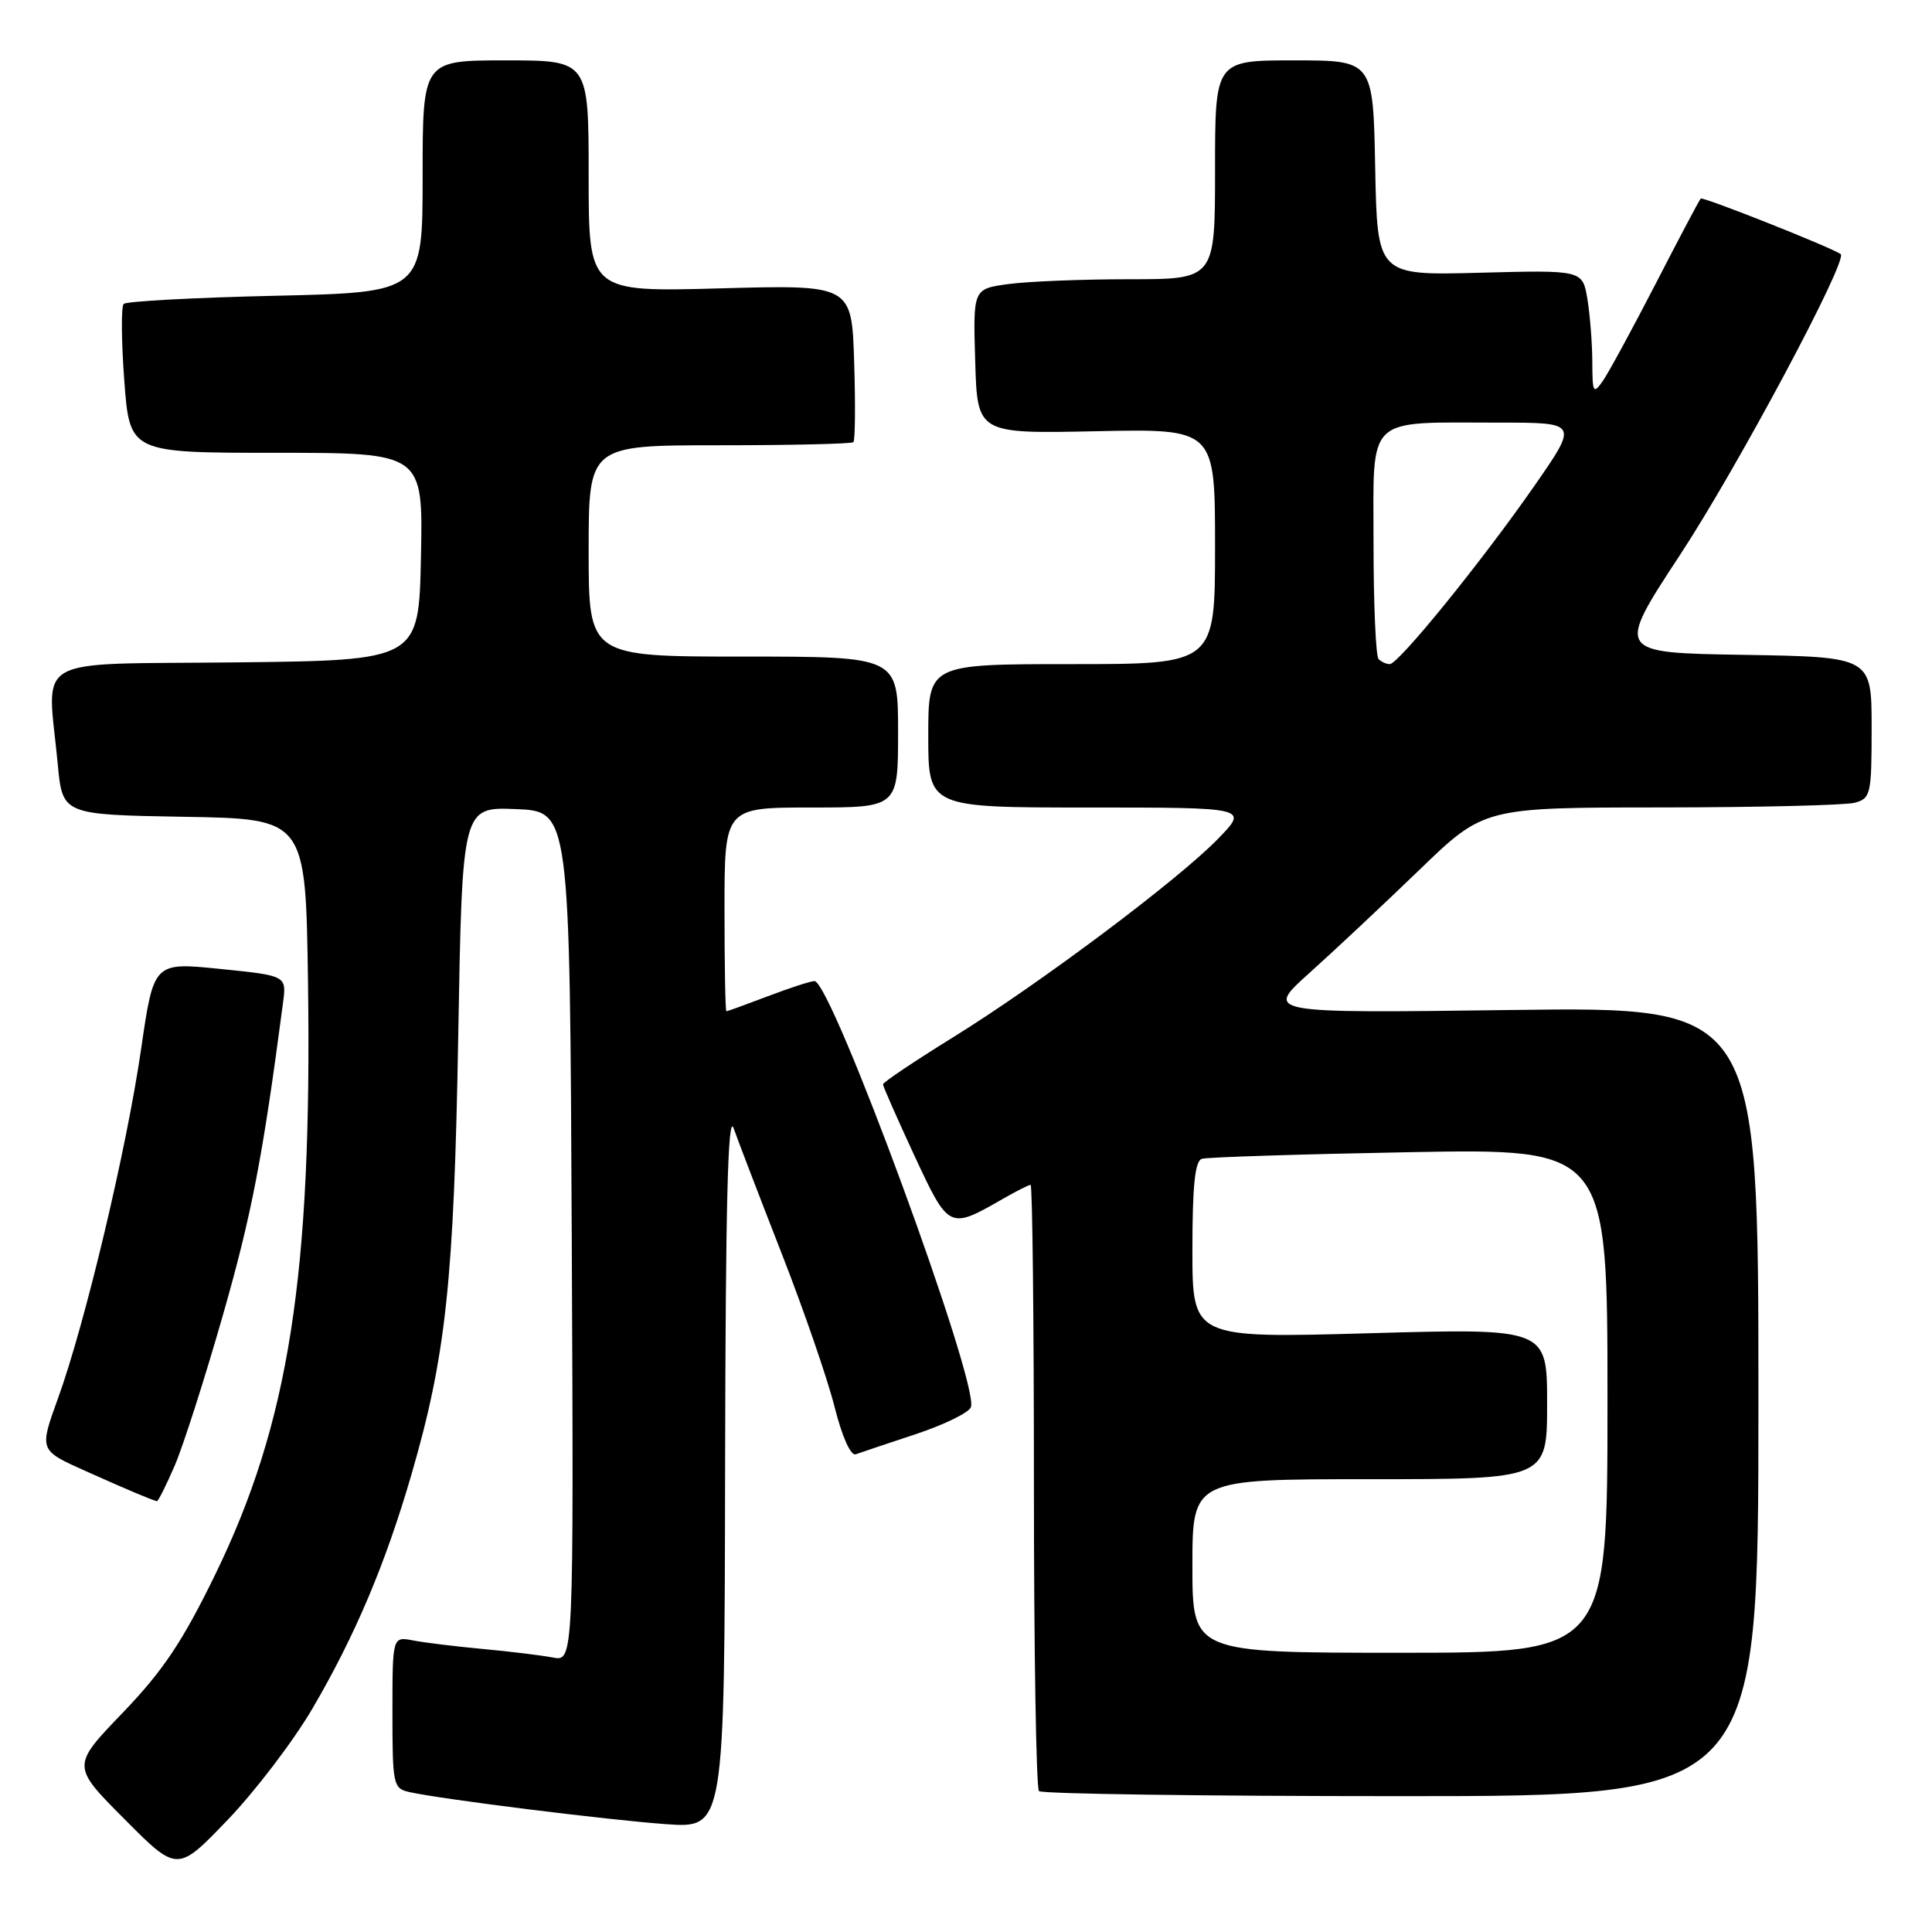 <?xml version="1.0" encoding="UTF-8" standalone="no"?>
<!DOCTYPE svg PUBLIC "-//W3C//DTD SVG 1.1//EN" "http://www.w3.org/Graphics/SVG/1.1/DTD/svg11.dtd" >
<svg xmlns="http://www.w3.org/2000/svg" xmlns:xlink="http://www.w3.org/1999/xlink" version="1.1" viewBox="0 0 256 256">
 <g >
 <path fill="currentColor"
d=" M 41.43 226.34 C 47.03 216.77 51.07 207.24 54.50 195.44 C 59.10 179.65 60.16 169.68 60.72 137.21 C 61.25 106.92 61.25 106.92 68.37 107.21 C 75.50 107.50 75.50 107.50 75.76 163.83 C 76.02 220.16 76.02 220.16 73.26 219.63 C 71.74 219.34 67.58 218.83 64.00 218.50 C 60.42 218.17 56.26 217.66 54.75 217.37 C 52.00 216.84 52.00 216.84 52.00 226.90 C 52.00 236.52 52.10 236.98 54.25 237.46 C 58.57 238.42 80.56 241.16 88.25 241.71 C 96.00 242.26 96.00 242.26 96.08 194.38 C 96.14 159.57 96.45 147.32 97.21 149.50 C 97.79 151.15 100.66 158.63 103.59 166.13 C 106.52 173.63 109.67 182.77 110.59 186.44 C 111.58 190.38 112.73 192.94 113.39 192.70 C 114.00 192.48 117.57 191.28 121.32 190.04 C 125.07 188.80 128.37 187.19 128.65 186.46 C 129.81 183.44 110.19 130.00 107.92 130.00 C 107.42 130.00 104.65 130.90 101.76 132.00 C 98.87 133.10 96.39 134.00 96.25 134.00 C 96.11 134.00 96.00 127.92 96.00 120.50 C 96.00 107.00 96.00 107.00 107.50 107.00 C 119.00 107.00 119.00 107.00 119.00 97.00 C 119.00 87.00 119.00 87.00 98.50 87.00 C 78.00 87.00 78.00 87.00 78.00 73.00 C 78.00 59.00 78.00 59.00 95.33 59.00 C 104.87 59.00 112.85 58.81 113.08 58.59 C 113.31 58.36 113.36 53.58 113.18 47.95 C 112.86 37.73 112.86 37.73 95.43 38.21 C 78.00 38.69 78.00 38.69 78.00 23.34 C 78.00 8.00 78.00 8.00 67.00 8.00 C 56.00 8.00 56.00 8.00 56.00 23.37 C 56.00 38.74 56.00 38.74 36.52 39.19 C 25.80 39.43 16.75 39.92 16.39 40.27 C 16.04 40.62 16.08 45.21 16.47 50.46 C 17.19 60.00 17.19 60.00 36.62 60.00 C 56.06 60.00 56.06 60.00 55.78 73.75 C 55.50 87.50 55.50 87.50 31.25 87.77 C 3.70 88.07 6.27 86.61 7.65 101.23 C 8.28 107.95 8.28 107.95 24.39 108.23 C 40.50 108.50 40.50 108.50 40.81 130.00 C 41.36 169.00 38.29 188.61 28.48 208.71 C 24.17 217.55 21.59 221.40 16.25 226.96 C 9.48 234.00 9.48 234.00 16.49 241.04 C 23.50 248.09 23.50 248.09 30.18 241.13 C 33.85 237.30 38.92 230.64 41.43 226.34 Z  M 233.00 185.70 C 233.00 133.40 233.00 133.40 200.28 133.83 C 167.56 134.26 167.56 134.26 173.53 128.90 C 176.81 125.96 183.35 119.82 188.07 115.27 C 196.63 107.00 196.63 107.00 220.07 106.99 C 232.95 106.98 244.51 106.70 245.75 106.37 C 247.88 105.80 248.00 105.27 248.00 96.41 C 248.00 87.05 248.00 87.05 231.05 86.77 C 214.10 86.50 214.10 86.50 222.63 73.50 C 230.25 61.90 244.92 34.42 243.90 33.67 C 242.71 32.80 225.64 26.03 225.36 26.31 C 225.17 26.49 222.49 31.56 219.40 37.57 C 216.30 43.57 213.15 49.38 212.39 50.47 C 211.12 52.28 211.00 52.07 210.99 47.97 C 210.98 45.51 210.69 41.76 210.34 39.64 C 209.70 35.78 209.70 35.78 196.10 36.14 C 182.50 36.50 182.50 36.50 182.22 22.25 C 181.95 8.00 181.95 8.00 171.47 8.00 C 161.00 8.00 161.00 8.00 161.00 22.50 C 161.00 37.00 161.00 37.00 149.64 37.00 C 143.39 37.00 136.18 37.29 133.61 37.64 C 128.93 38.28 128.93 38.28 129.22 47.87 C 129.50 57.47 129.50 57.47 145.25 57.14 C 161.00 56.81 161.00 56.81 161.00 72.41 C 161.00 88.00 161.00 88.00 142.00 88.00 C 123.00 88.00 123.00 88.00 123.00 97.50 C 123.00 107.00 123.00 107.00 144.20 107.00 C 165.41 107.00 165.41 107.00 161.45 111.09 C 156.22 116.51 137.80 130.32 126.25 137.47 C 121.16 140.62 117.00 143.42 117.00 143.68 C 117.00 143.94 118.87 148.18 121.15 153.10 C 125.72 162.92 125.76 162.94 132.81 158.90 C 134.63 157.85 136.31 157.00 136.56 157.00 C 136.80 157.00 137.00 174.93 137.00 196.83 C 137.00 218.74 137.30 236.97 137.67 237.33 C 138.03 237.70 159.63 238.00 185.67 238.00 C 233.00 238.00 233.00 238.00 233.00 185.70 Z  M 23.13 194.25 C 24.26 191.64 27.16 182.58 29.58 174.11 C 33.36 160.87 34.82 153.28 37.50 132.89 C 37.98 129.28 37.98 129.28 29.18 128.39 C 20.37 127.49 20.37 127.49 18.70 138.99 C 16.77 152.31 11.26 175.44 7.67 185.33 C 5.19 192.17 5.19 192.17 11.34 194.92 C 16.79 197.36 19.89 198.67 20.79 198.92 C 20.94 198.96 22.00 196.86 23.13 194.25 Z  M 158.00 207.50 C 158.00 196.00 158.00 196.00 181.50 196.00 C 205.00 196.00 205.00 196.00 205.00 186.00 C 205.00 176.00 205.00 176.00 181.50 176.66 C 158.00 177.32 158.00 177.32 158.00 165.63 C 158.00 157.15 158.34 153.83 159.25 153.55 C 159.94 153.33 172.31 152.94 186.75 152.67 C 213.00 152.19 213.00 152.19 213.00 185.59 C 213.00 219.00 213.00 219.00 185.50 219.00 C 158.00 219.00 158.00 219.00 158.00 207.50 Z  M 182.67 87.33 C 182.30 86.97 182.00 80.05 182.00 71.96 C 182.00 54.82 180.76 56.00 198.70 56.00 C 209.14 56.00 209.14 56.00 203.30 64.40 C 196.34 74.40 185.31 88.00 184.15 88.00 C 183.70 88.00 183.03 87.70 182.67 87.33 Z "/>
</g>
</svg>